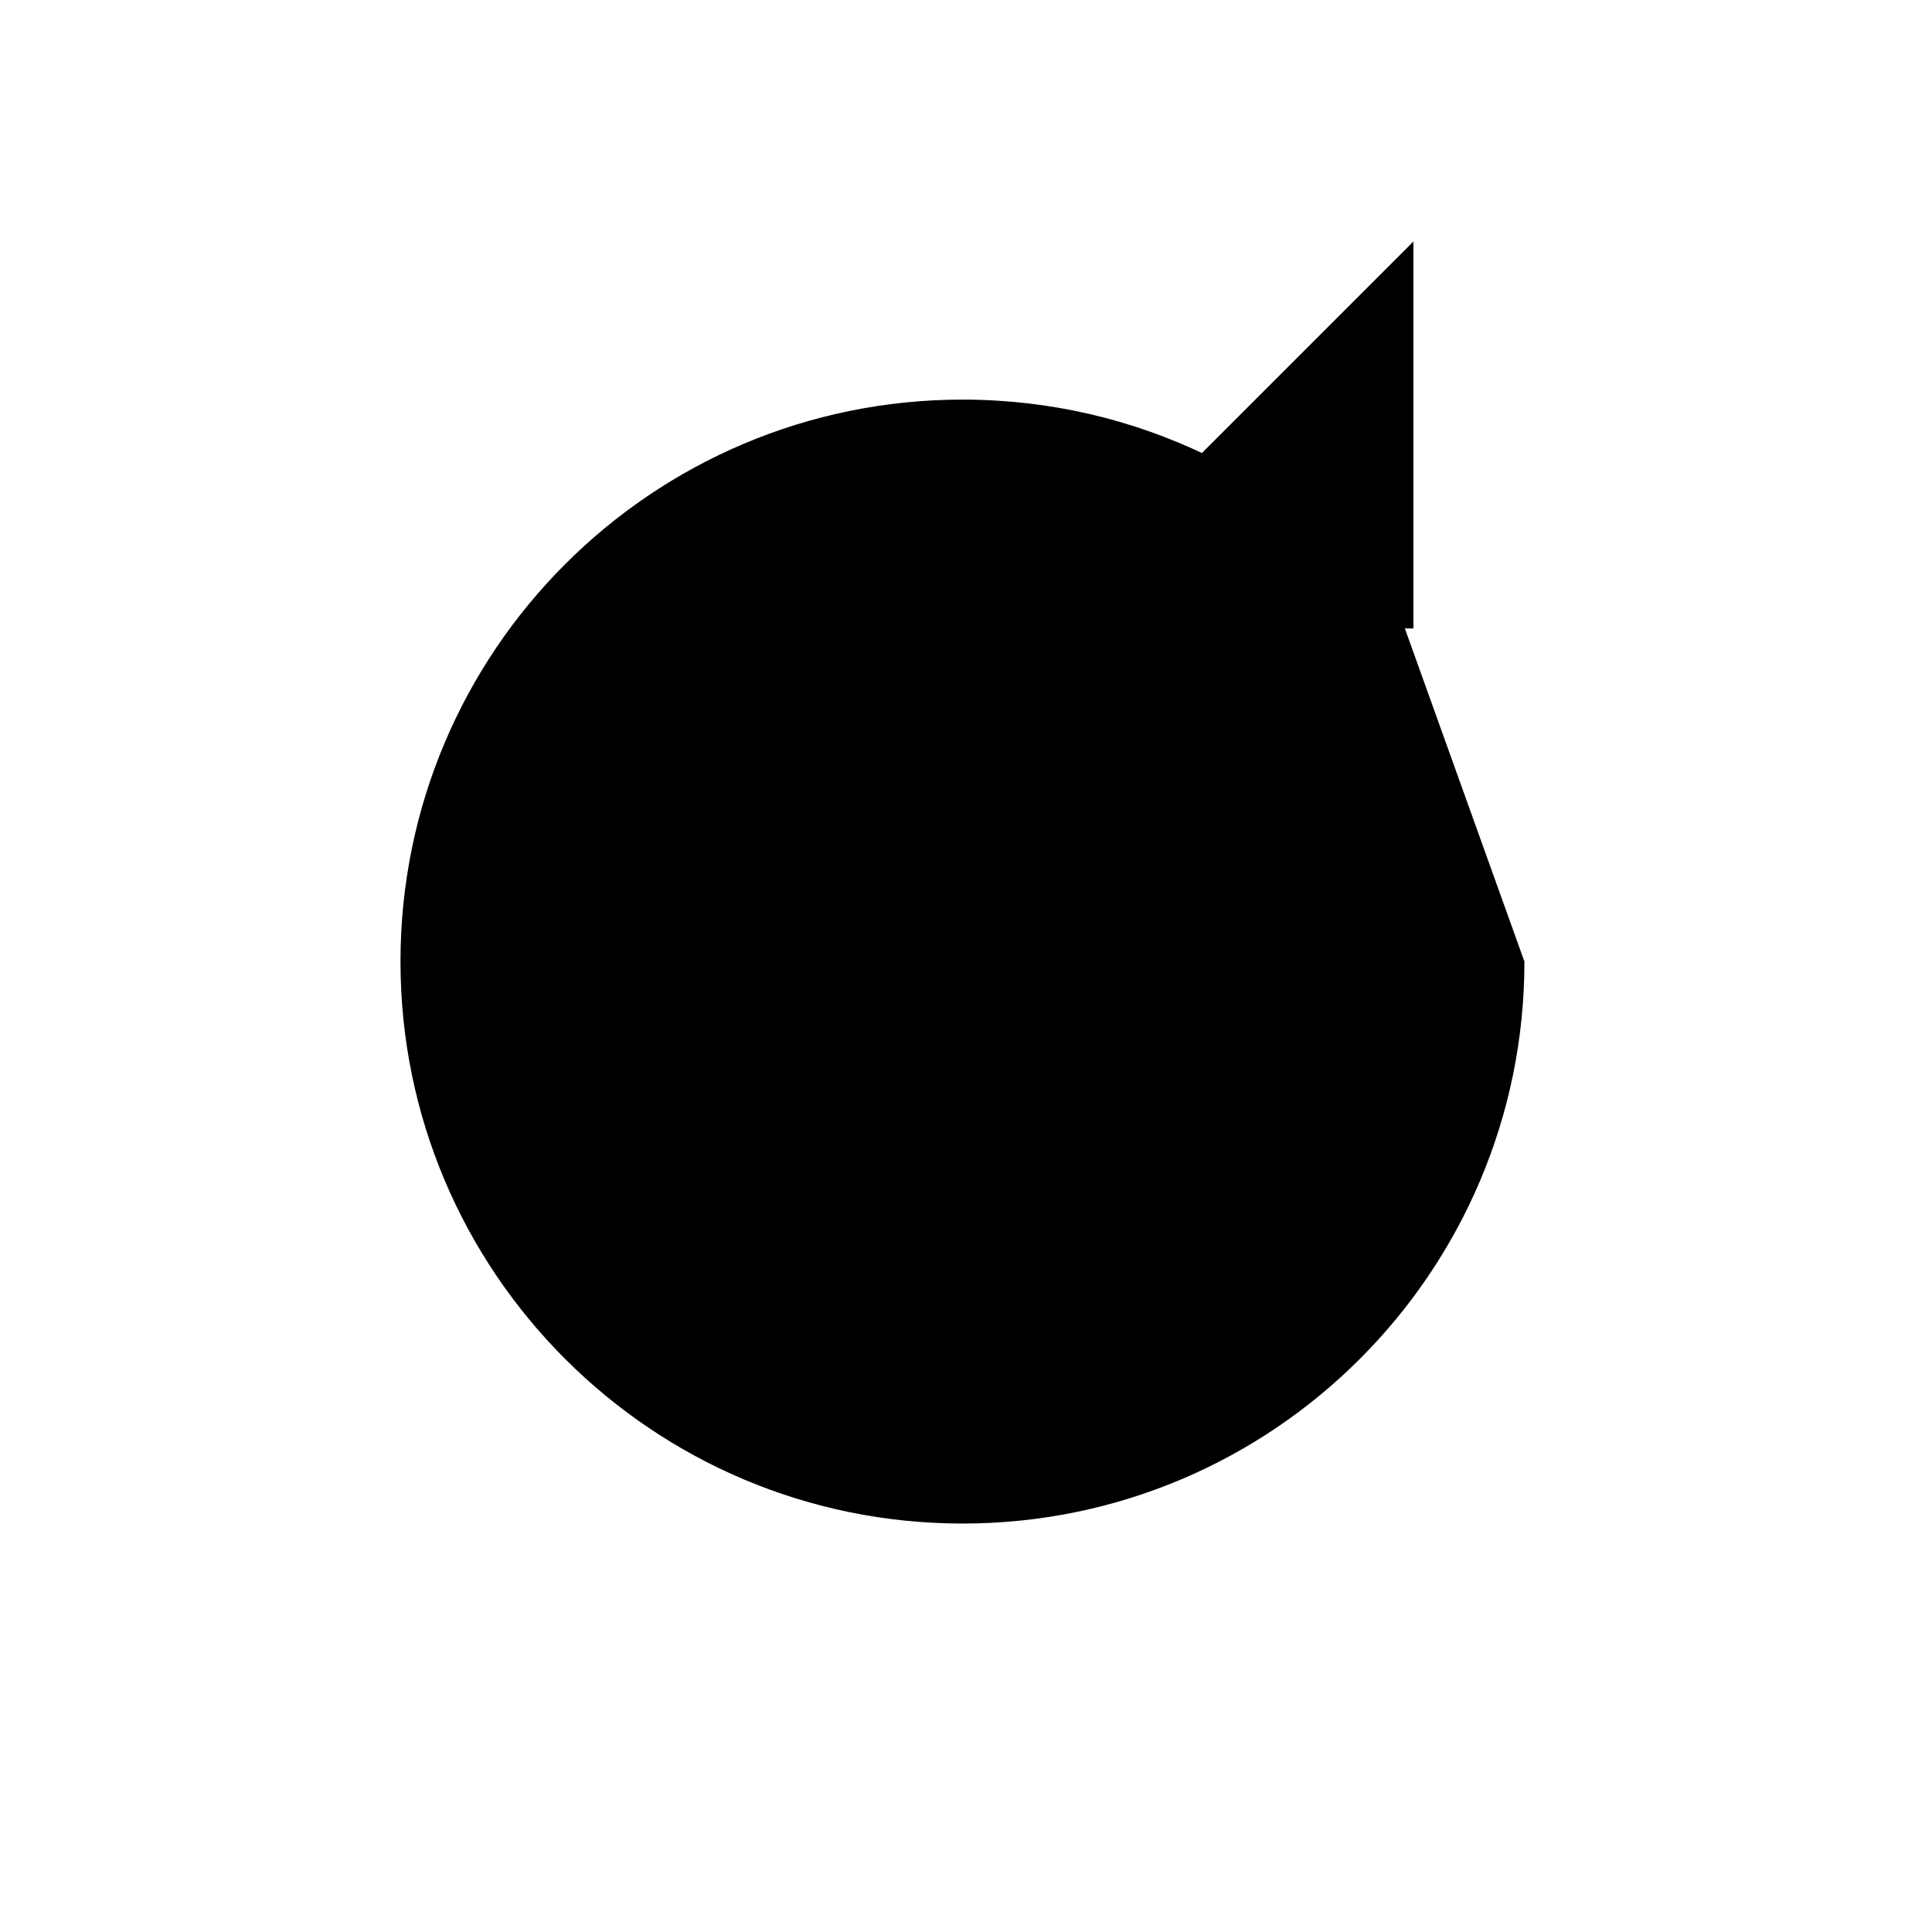 <?xml version="1.0" encoding="UTF-8"?>
<svg width="24px" height="24px" viewBox="0 0 24 24" version="1.1" xmlns="http://www.w3.org/2000/svg" xmlns:xlink="http://www.w3.org/1999/xlink">
  <polyline id="chevron" points="17.558 3 17.558 7.807 12.751 7.807"></polyline>
  <path d="M18.937,11.945 C18.937,15.8 15.812,18.926 11.957,18.926 C8.101,18.926 4.975,15.8 4.975,11.945 C4.975,8.09 8.101,4.964 11.957,4.964 C14.125,4.964 16.063,5.953 17.343,7.504" id="circle"></path>
</svg>
